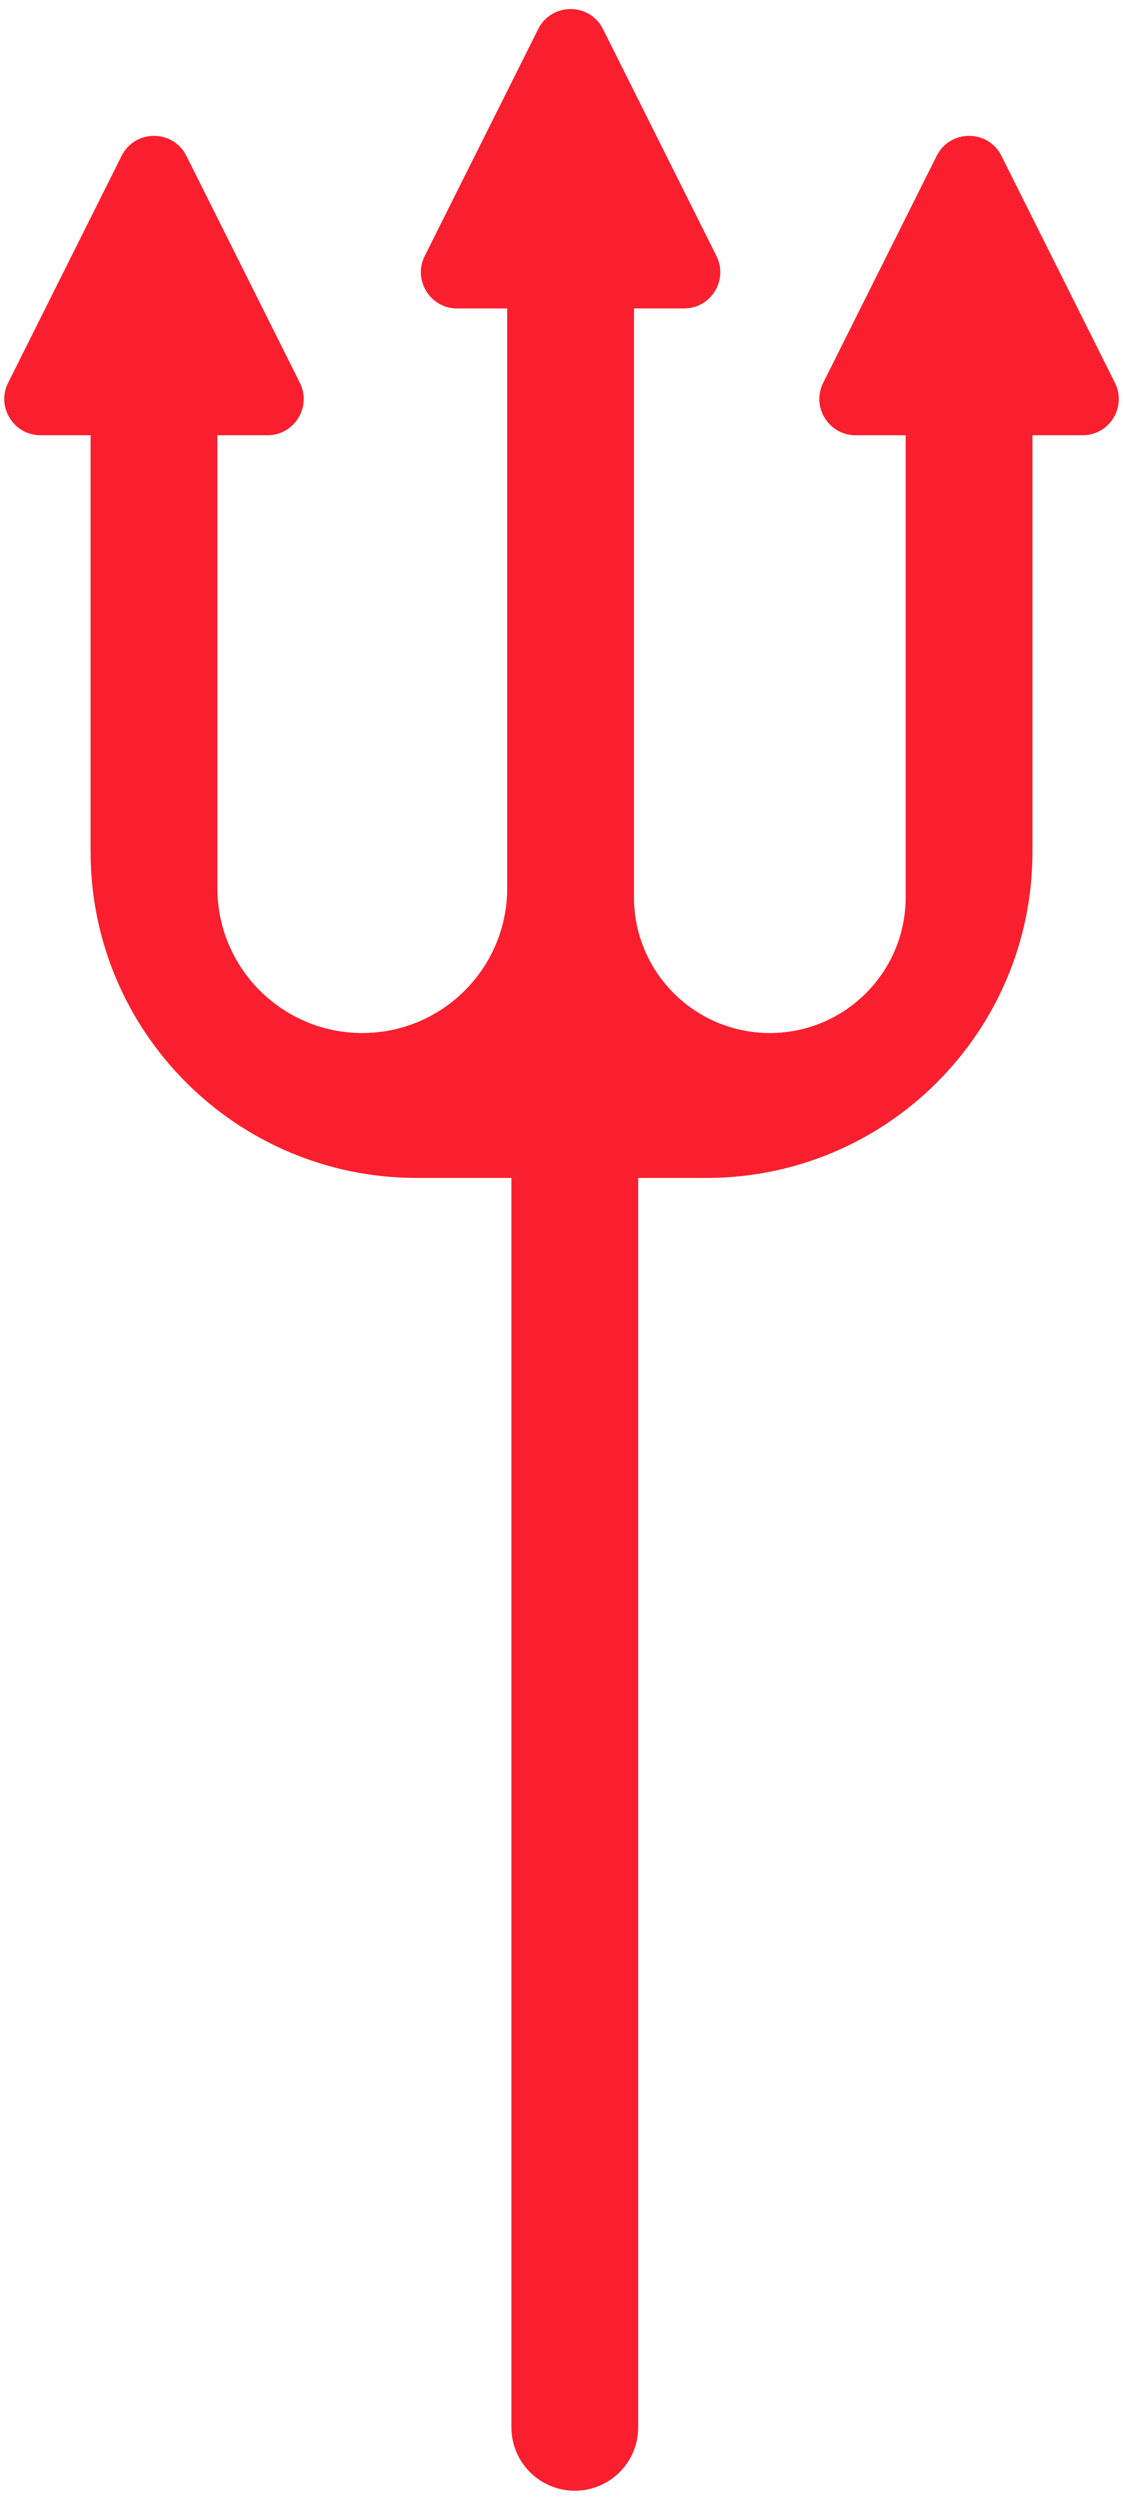 <svg width="62" height="138" viewBox="0 0 62 138" fill="none" xmlns="http://www.w3.org/2000/svg">
<path d="M25.237 17.028C23.75 17.028 22.783 15.463 23.448 14.133L29.712 1.606C30.449 0.131 32.553 0.131 33.29 1.606L39.554 14.133C40.219 15.463 39.252 17.028 37.765 17.028H35.001V49.528C35.001 53.67 38.359 57.028 42.501 57.028C46.643 57.028 50.001 53.67 50.001 49.528V24.028H47.237C45.75 24.028 44.783 22.463 45.448 21.133L51.712 8.606C52.449 7.131 54.553 7.131 55.29 8.606L61.554 21.133C62.219 22.463 61.252 24.028 59.765 24.028H57.001V47.028C57.001 56.969 48.939 65.028 38.998 65.028H35.234L35.234 134C35.234 135.933 33.667 137.5 31.734 137.5C29.801 137.5 28.234 135.933 28.234 134L28.234 65.028H23.004C13.063 65.028 5.001 56.969 5.001 47.028V24.028H2.237C0.75 24.028 -0.217 22.463 0.448 21.133L6.712 8.606C7.449 7.131 9.553 7.131 10.29 8.606L16.554 21.133C17.219 22.463 16.252 24.028 14.765 24.028H12.001V49.028C12.001 53.446 15.583 57.028 20.001 57.028C24.419 57.028 28.001 53.446 28.001 49.028V17.028H25.237Z" fill="#FA1F2E"/>
</svg>
